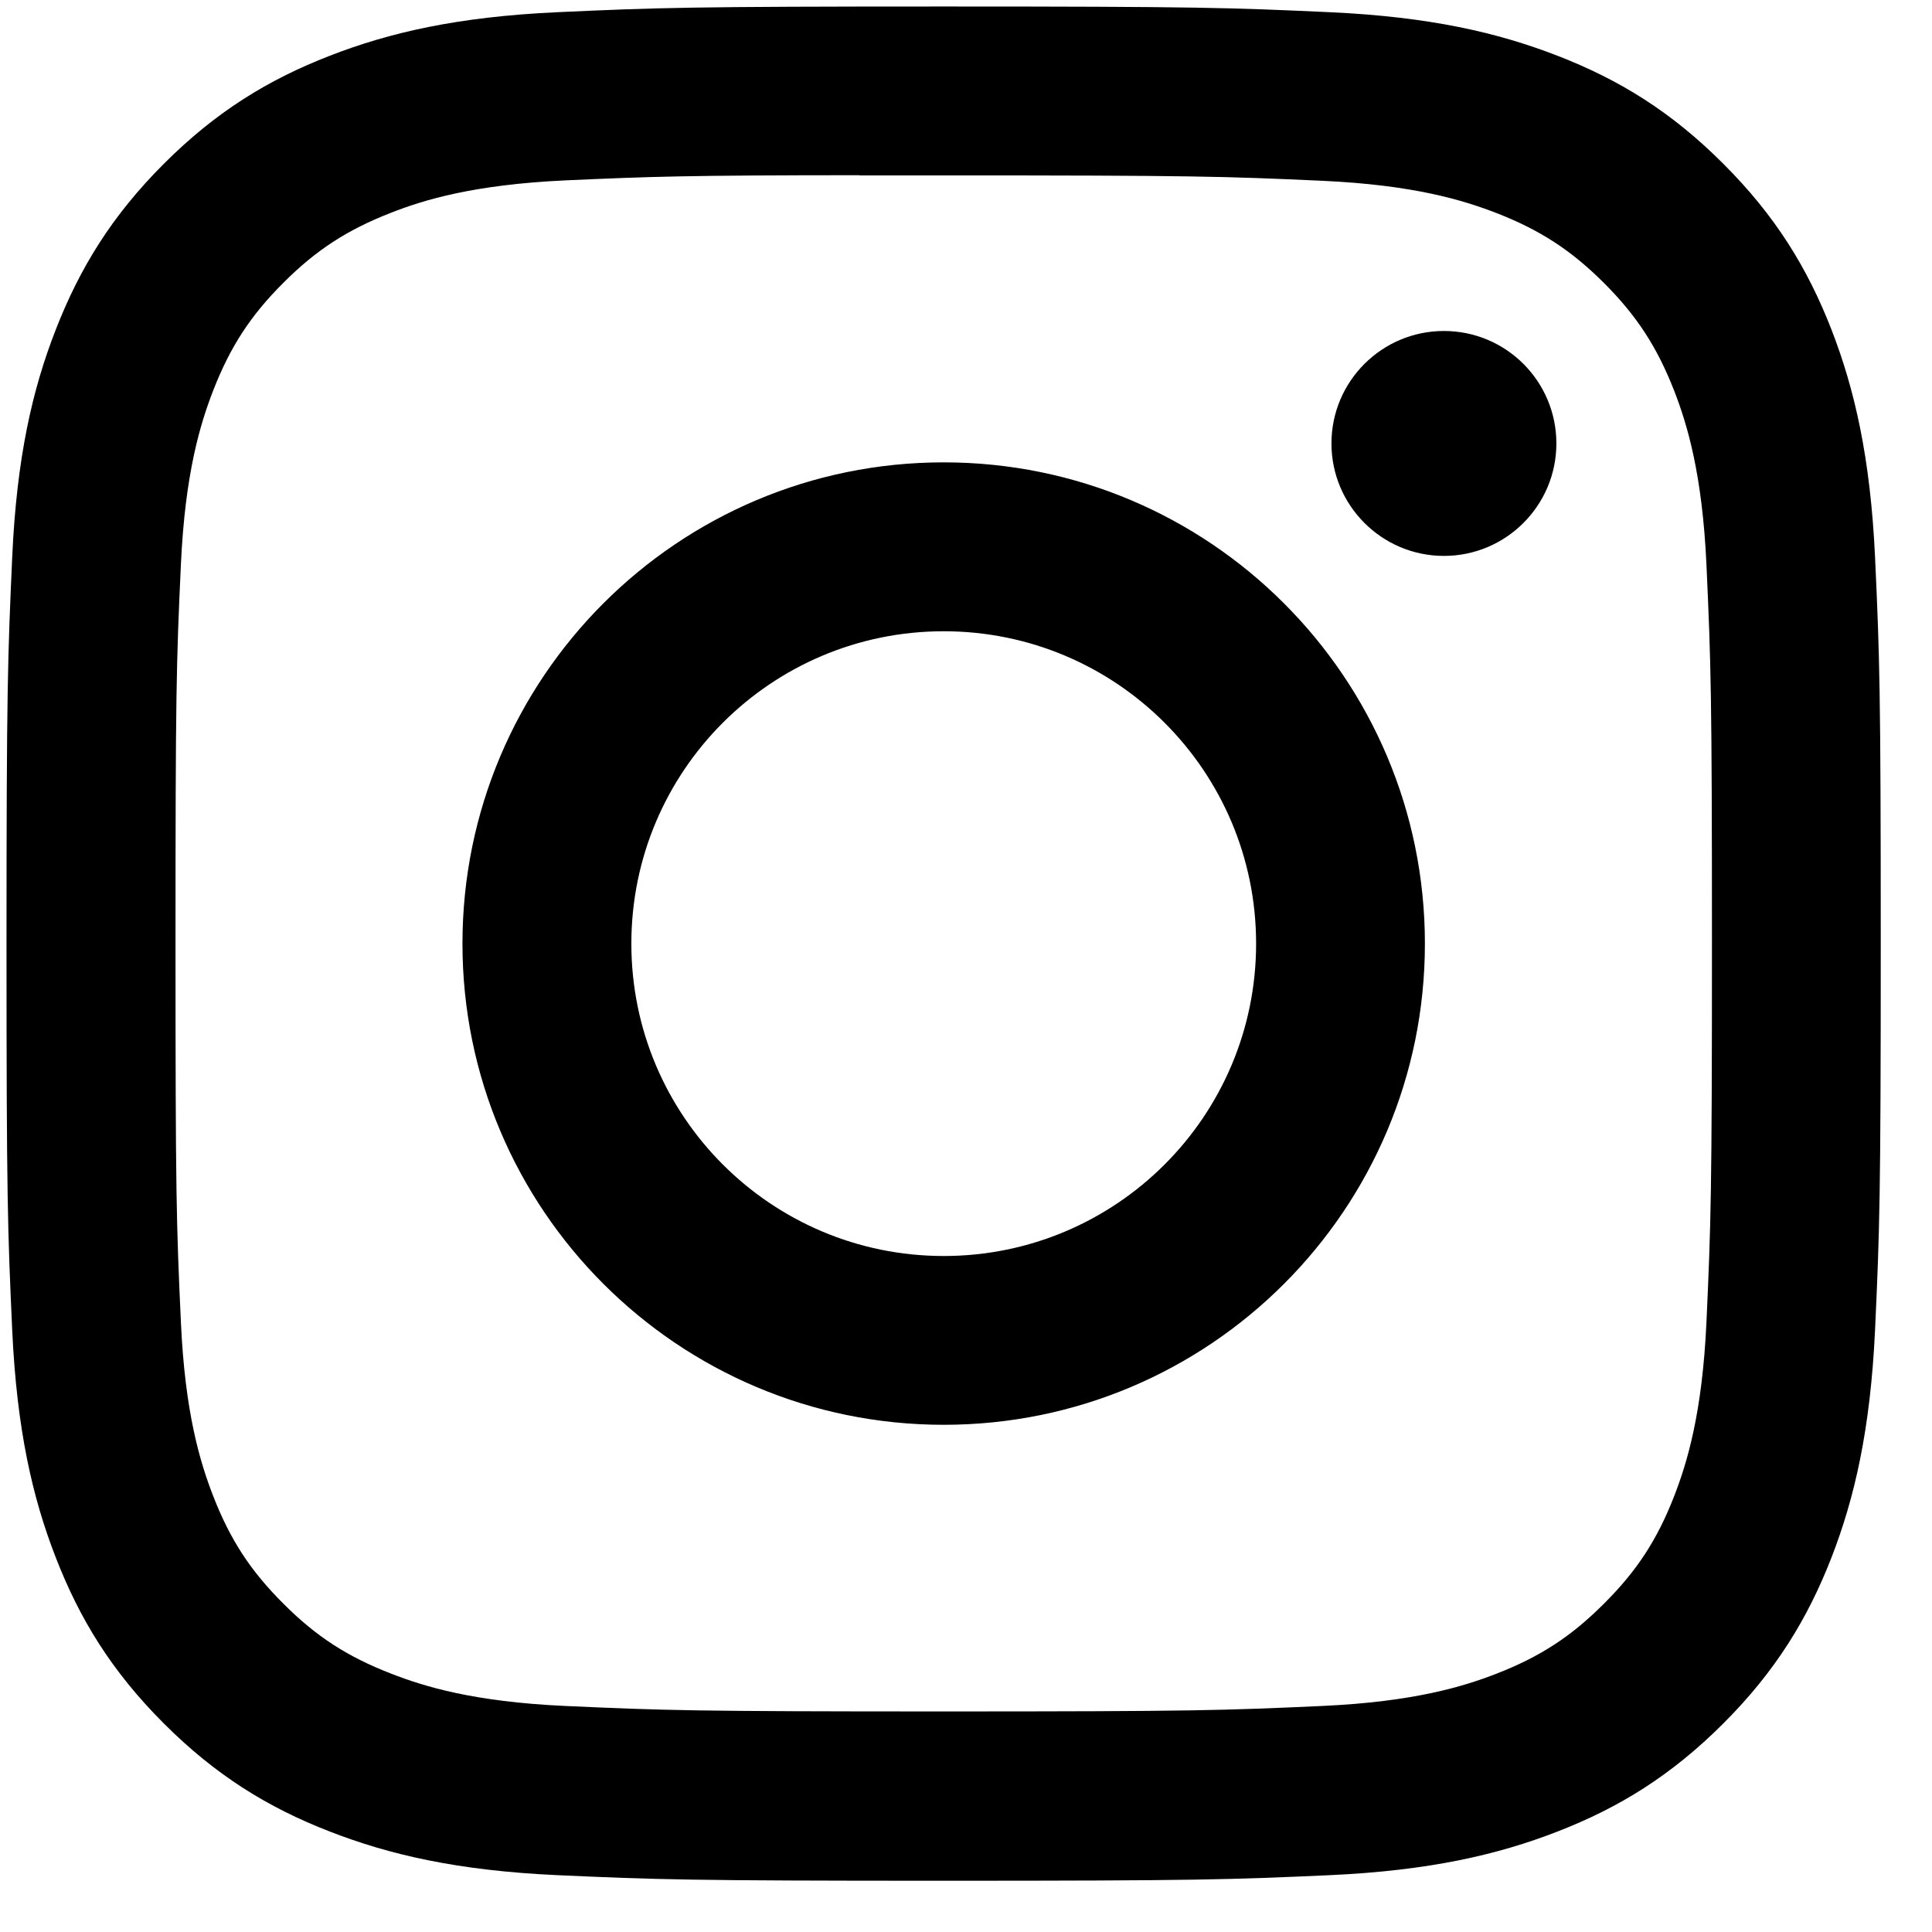 <svg width="19" height="19" viewBox="0 0 19 19" fill="none" xmlns="http://www.w3.org/2000/svg">
<path fill-rule="evenodd" clip-rule="evenodd" d="M9.281 0.064C6.778 0.064 6.464 0.075 5.481 0.12C4.5 0.165 3.83 0.32 3.244 0.548C2.638 0.783 2.124 1.098 1.611 1.611C1.099 2.123 0.784 2.637 0.548 3.243C0.319 3.829 0.164 4.499 0.12 5.48C0.076 6.463 0.064 6.777 0.064 9.28C0.064 11.783 0.075 12.096 0.12 13.079C0.165 14.06 0.32 14.73 0.548 15.316C0.783 15.922 1.098 16.436 1.611 16.949C2.123 17.461 2.637 17.777 3.243 18.012C3.829 18.24 4.499 18.396 5.48 18.441C6.463 18.485 6.777 18.496 9.28 18.496C11.783 18.496 12.096 18.485 13.079 18.441C14.06 18.396 14.731 18.24 15.317 18.012C15.923 17.777 16.436 17.461 16.948 16.949C17.461 16.436 17.776 15.922 18.012 15.316C18.239 14.73 18.394 14.06 18.44 13.079C18.485 12.096 18.496 11.783 18.496 9.28C18.496 6.777 18.485 6.463 18.44 5.48C18.394 4.499 18.239 3.829 18.012 3.243C17.776 2.637 17.461 2.123 16.948 1.611C16.436 1.098 15.923 0.783 15.316 0.548C14.729 0.32 14.059 0.165 13.078 0.12C12.095 0.075 11.782 0.064 9.278 0.064H9.281ZM8.454 1.725C8.615 1.725 8.787 1.725 8.974 1.725L9.281 1.725C11.742 1.725 12.033 1.734 13.005 1.778C13.903 1.819 14.391 1.969 14.716 2.095C15.146 2.262 15.453 2.462 15.775 2.784C16.098 3.107 16.297 3.414 16.465 3.844C16.591 4.169 16.741 4.657 16.782 5.555C16.826 6.527 16.836 6.818 16.836 9.278C16.836 11.738 16.826 12.029 16.782 13.001C16.741 13.899 16.591 14.387 16.465 14.712C16.298 15.142 16.098 15.448 15.775 15.77C15.453 16.093 15.146 16.293 14.716 16.46C14.392 16.586 13.903 16.736 13.005 16.777C12.033 16.821 11.742 16.831 9.281 16.831C6.82 16.831 6.528 16.821 5.557 16.777C4.658 16.736 4.171 16.586 3.846 16.459C3.415 16.292 3.108 16.093 2.786 15.77C2.463 15.448 2.263 15.141 2.096 14.711C1.97 14.386 1.819 13.899 1.779 13C1.734 12.029 1.726 11.737 1.726 9.276C1.726 6.815 1.734 6.524 1.779 5.553C1.82 4.654 1.97 4.167 2.096 3.842C2.263 3.412 2.463 3.104 2.786 2.782C3.108 2.459 3.415 2.26 3.846 2.092C4.17 1.965 4.658 1.816 5.557 1.774C6.407 1.736 6.736 1.724 8.454 1.723V1.725ZM13.094 4.361C13.094 3.75 13.59 3.255 14.2 3.255V3.255C14.811 3.255 15.306 3.75 15.306 4.361C15.306 4.971 14.811 5.467 14.2 5.467C13.59 5.467 13.094 4.971 13.094 4.361ZM9.281 4.547C6.667 4.547 4.548 6.666 4.548 9.28C4.548 11.894 6.667 14.012 9.281 14.012C11.895 14.012 14.013 11.894 14.013 9.28C14.013 6.666 11.894 4.547 9.281 4.547ZM12.353 9.28C12.353 7.583 10.977 6.208 9.281 6.208C7.584 6.208 6.209 7.583 6.209 9.28C6.209 10.977 7.584 12.352 9.281 12.352C10.977 12.352 12.353 10.977 12.353 9.28Z" fill="black"/>
</svg>
